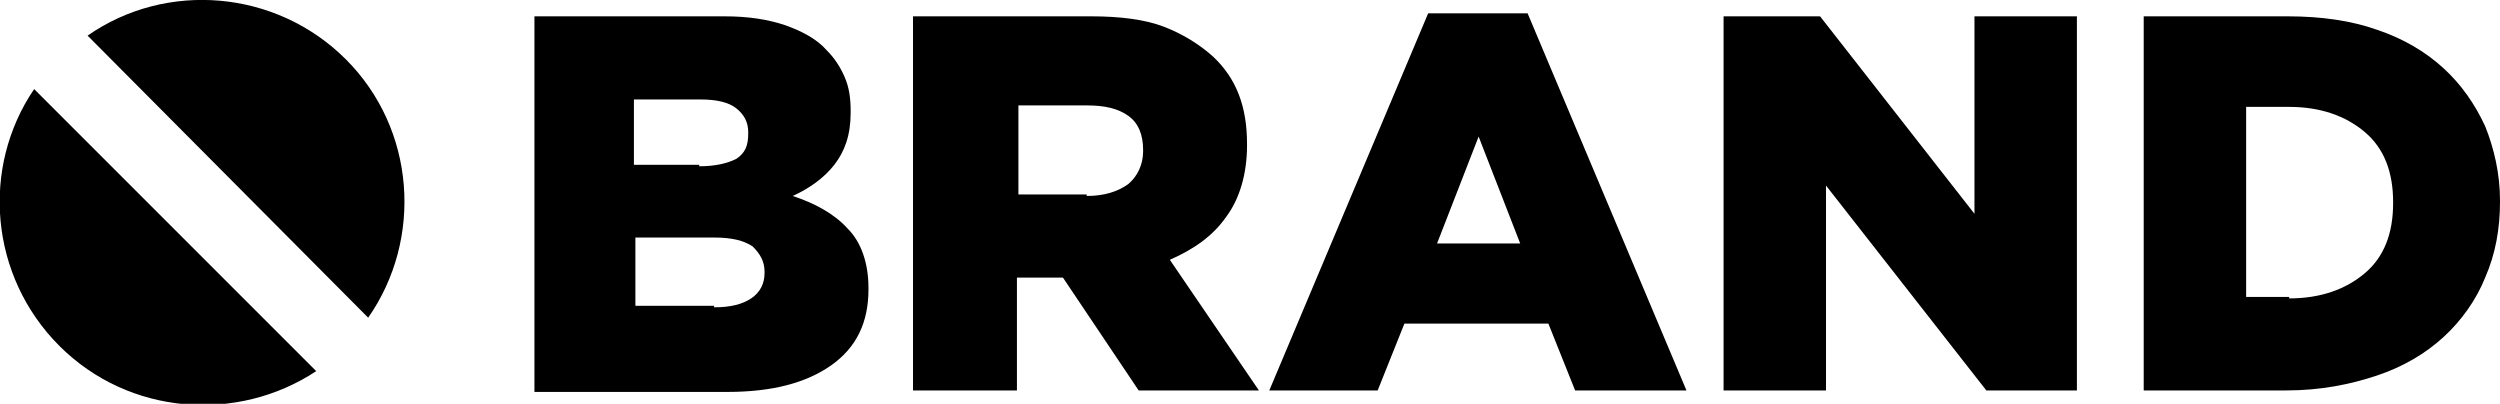 <?xml version="1.0" encoding="utf-8"?>
<!-- Generator: Adobe Illustrator 22.0.1, SVG Export Plug-In . SVG Version: 6.00 Build 0)  -->
<svg version="1.1" id="Layer_1" xmlns="http://www.w3.org/2000/svg" xmlns:xlink="http://www.w3.org/1999/xlink" x="0px" y="0px"
	 viewBox="0 0 168.4 27.2" style="enable-background:new 0 0 168.4 27.2;" xml:space="preserve">
<g>
	<path d="M35.9,1.1h12.9c1.6,0,2.9,0.2,4.1,0.6c1.1,0.4,2.1,0.9,2.8,1.7c0.5,0.5,0.9,1.1,1.2,1.8c0.3,0.7,0.4,1.4,0.4,2.3v0.1
		c0,1.5-0.4,2.6-1.1,3.5c-0.7,0.9-1.7,1.6-2.8,2.1c1.5,0.5,2.8,1.2,3.7,2.2c0.9,0.9,1.4,2.3,1.4,4v0.1c0,2.2-0.8,3.9-2.5,5.1
		c-1.7,1.2-4,1.8-7,1.8h-13V1.1z M47.1,11.2c1.1,0,1.9-0.2,2.5-0.5c0.6-0.4,0.8-0.9,0.8-1.7V8.9c0-0.7-0.3-1.2-0.8-1.6
		c-0.5-0.4-1.3-0.6-2.4-0.6h-4.5v4.4H47.1z M48.1,20.7c1.1,0,1.9-0.2,2.5-0.6c0.6-0.4,0.9-1,0.9-1.7v-0.1c0-0.7-0.3-1.2-0.8-1.7
		c-0.6-0.4-1.4-0.6-2.6-0.6h-5.3v4.6H48.1z"/>
	<path d="M61.6,1.1h11.9c1.9,0,3.6,0.2,4.9,0.7c1.3,0.5,2.4,1.2,3.3,2C83.3,5.3,84,7.2,84,9.7v0.1c0,1.9-0.5,3.6-1.4,4.8
		c-0.9,1.3-2.2,2.2-3.8,2.9l6,8.8h-8.1l-5.1-7.6h-0.1h-3v7.6h-7V1.1z M73.2,13.2c1.2,0,2.1-0.3,2.8-0.8c0.6-0.5,1-1.3,1-2.2v-0.1
		c0-1-0.3-1.8-1-2.3c-0.7-0.5-1.6-0.7-2.8-0.7h-4.6v6H73.2z"/>
	<path d="M96.2,0.9h6.7l10.7,25.4h-7.5l-1.8-4.5h-9.7l-1.8,4.5h-7.3L96.2,0.9z M102.4,16.4l-2.8-7.2l-2.8,7.2H102.4z"/>
	<path d="M116.1,1.1h6.5l10.4,13.3V1.1h6.9v25.2h-6.1L123,12.5v13.8h-6.9V1.1z"/>
	<path d="M144.4,1.1h9.7c2.3,0,4.3,0.3,6,0.9c1.8,0.6,3.3,1.5,4.5,2.6c1.2,1.1,2.1,2.4,2.8,3.9c0.6,1.5,1,3.2,1,5v0.1
		c0,1.8-0.3,3.5-1,5.1c-0.6,1.5-1.6,2.9-2.8,4c-1.2,1.1-2.7,2-4.5,2.6c-1.8,0.6-3.8,1-6.1,1h-9.6V1.1z M154.2,20.1
		c2.1,0,3.8-0.6,5.1-1.7c1.3-1.1,1.9-2.7,1.9-4.7v-0.1c0-2-0.6-3.6-1.9-4.7c-1.3-1.1-3-1.7-5.1-1.7h-2.9v12.8H154.2z"/>
</g>
<g>
	<path d="M2.3,6c-3.6,5.3-3,12.6,1.7,17.3s12,5.2,17.3,1.7L2.3,6z"/>
	<path d="M24.8,21.4C28.5,16.1,28,8.7,23.3,4S11.2-1.3,5.9,2.4L24.8,21.4z"/>
</g>
</svg>
